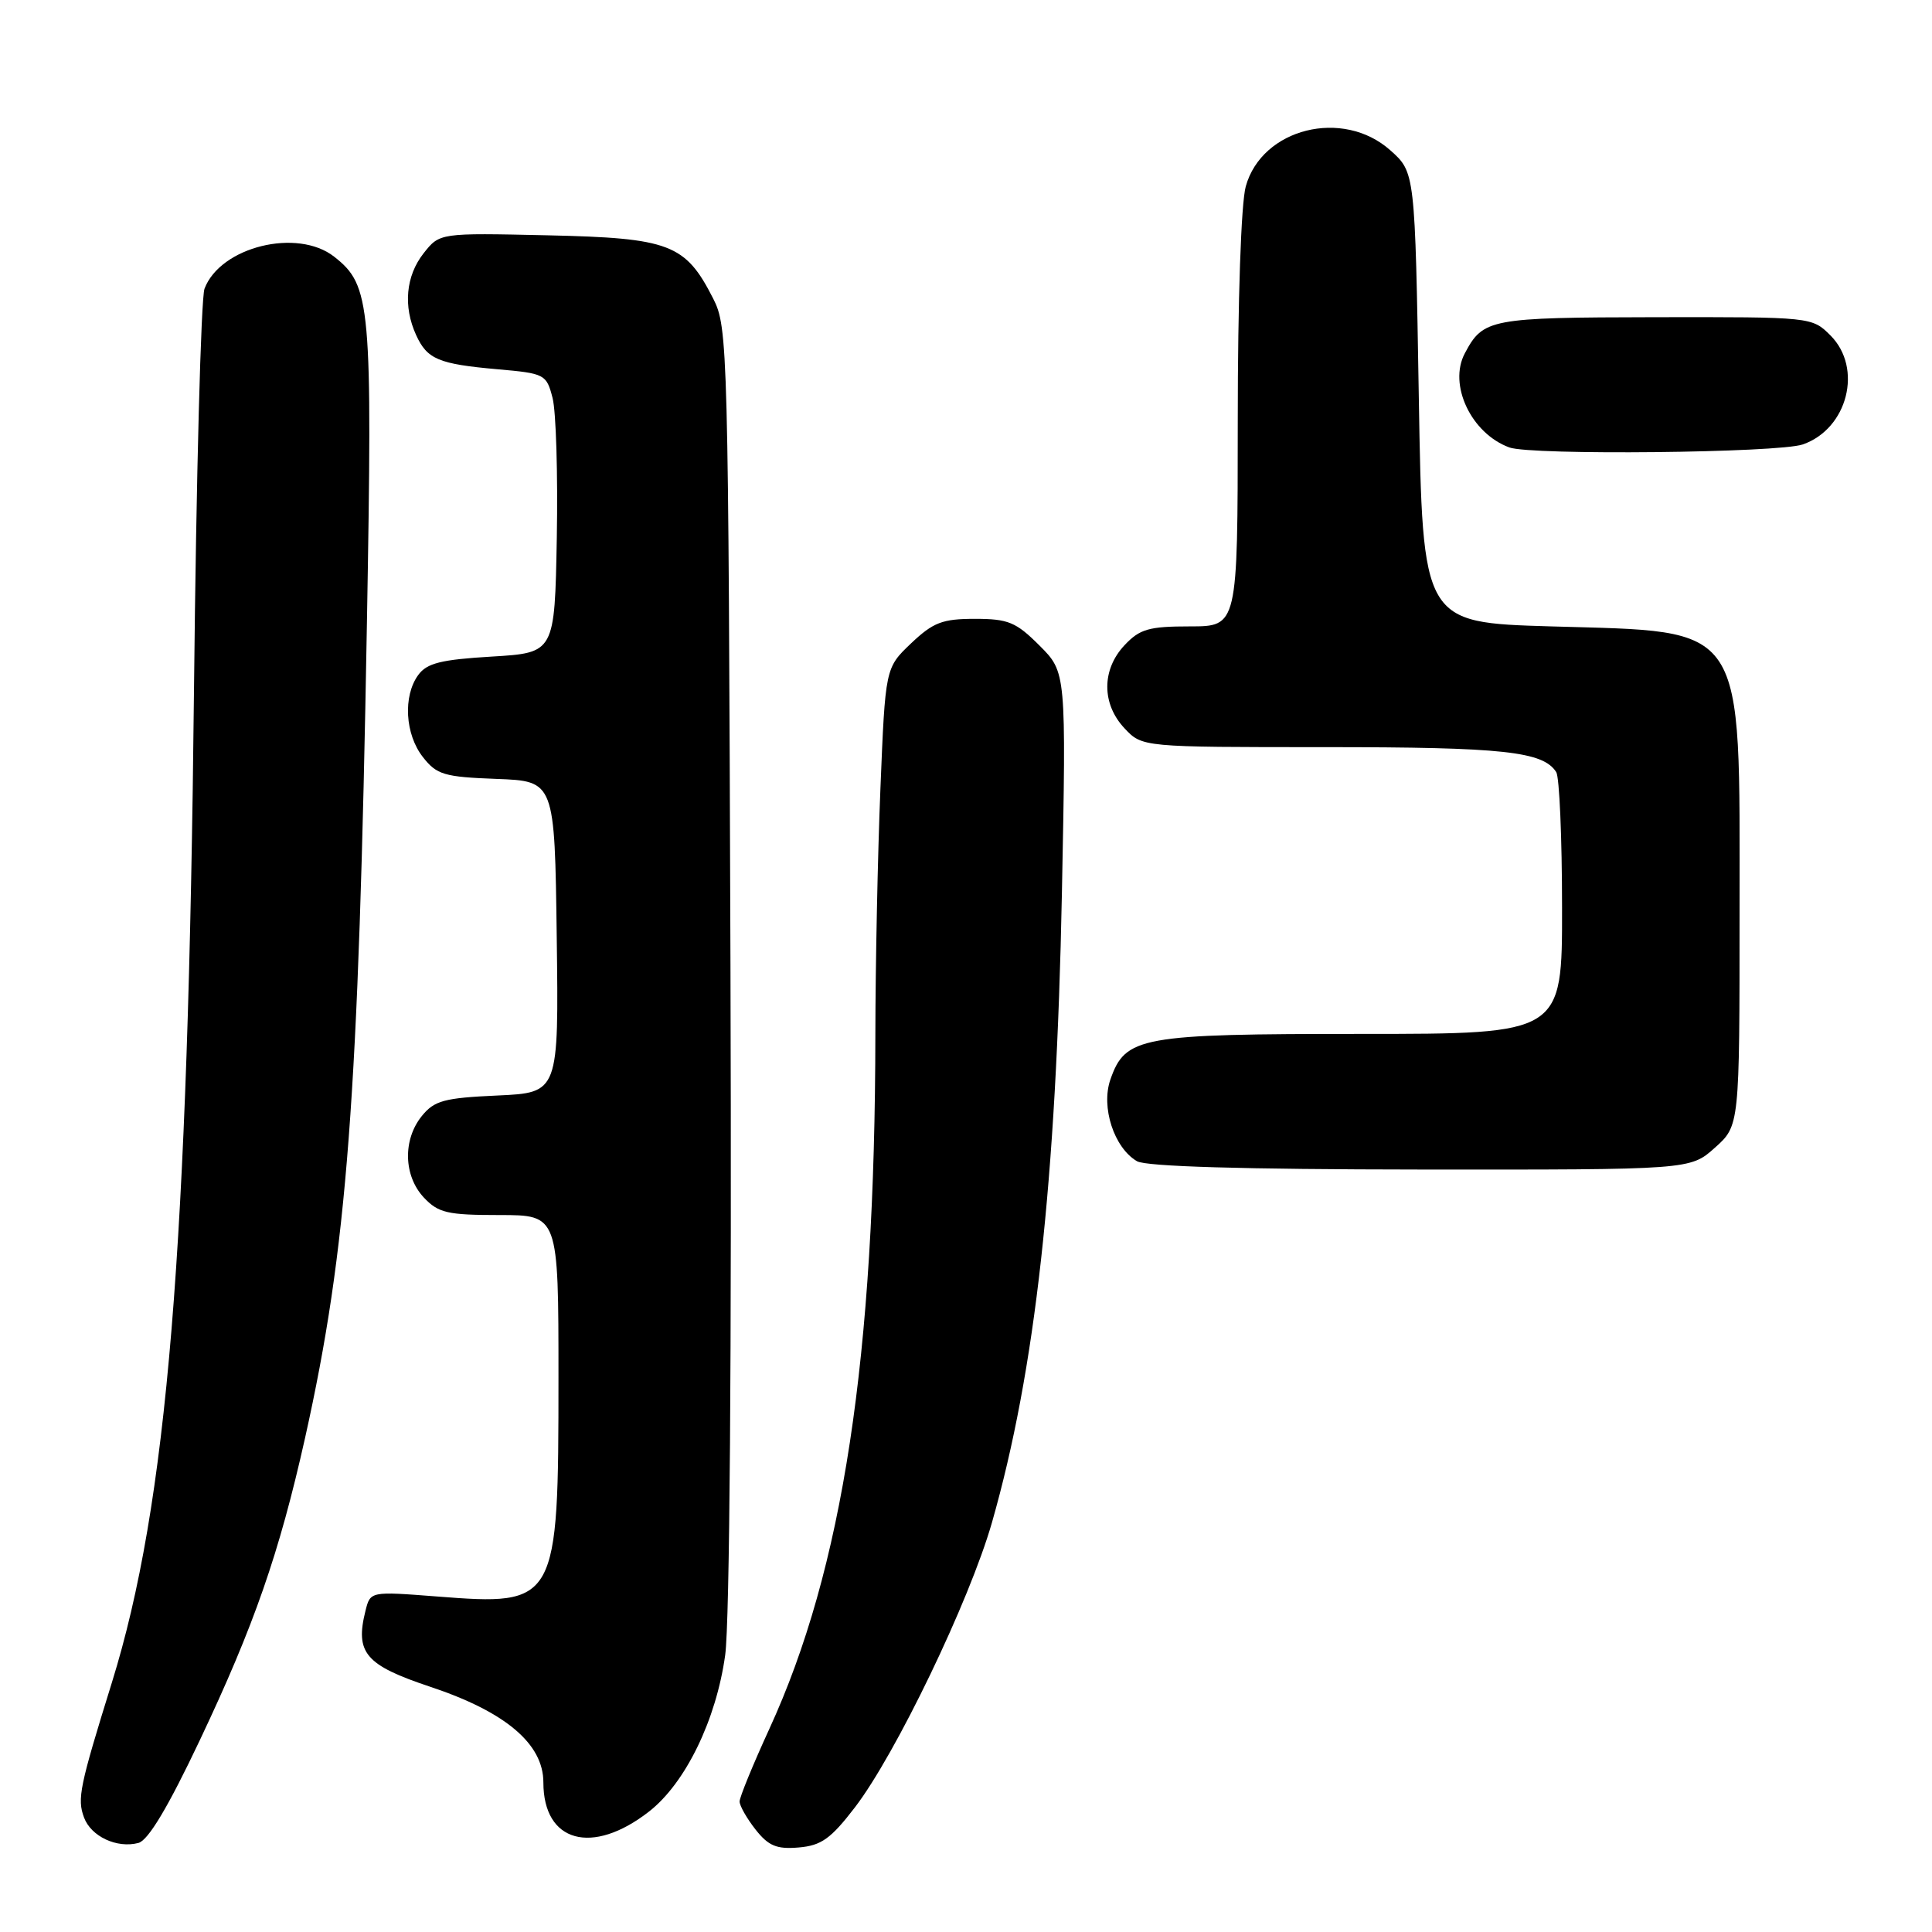 <?xml version="1.0" encoding="UTF-8" standalone="no"?>
<!DOCTYPE svg PUBLIC "-//W3C//DTD SVG 1.1//EN" "http://www.w3.org/Graphics/SVG/1.1/DTD/svg11.dtd" >
<svg xmlns="http://www.w3.org/2000/svg" xmlns:xlink="http://www.w3.org/1999/xlink" version="1.1" viewBox="0 0 256 256">
 <g >
 <path fill="currentColor"
d=" M 26.47 230.60 C 33.68 215.39 37.01 205.79 40.43 190.50 C 46.01 165.44 47.52 145.63 48.62 82.47 C 49.36 40.28 49.14 37.83 44.29 34.02 C 39.41 30.18 29.21 32.69 27.10 38.25 C 26.63 39.49 26.00 63.22 25.71 91.00 C 24.93 165.75 22.17 199.26 14.83 222.93 C 10.54 236.74 10.21 238.34 11.13 240.82 C 12.06 243.34 15.49 244.95 18.34 244.20 C 19.64 243.86 22.28 239.45 26.47 230.60 Z  M 113.27 239.50 C 118.69 232.44 128.47 212.11 131.44 201.74 C 137.18 181.63 139.96 156.67 140.71 118.29 C 141.28 89.08 141.28 89.08 137.74 85.54 C 134.63 82.43 133.60 82.00 129.17 82.00 C 124.87 82.00 123.65 82.47 120.72 85.25 C 117.31 88.50 117.31 88.50 116.66 104.50 C 116.30 113.30 116.00 127.92 115.99 137.00 C 115.96 179.83 111.68 207.89 101.94 229.09 C 99.77 233.82 98.00 238.14 98.00 238.71 C 98.00 239.27 98.95 240.94 100.11 242.42 C 101.83 244.60 102.91 245.05 105.83 244.80 C 108.82 244.55 110.09 243.64 113.27 239.50 Z  M 86.00 240.04 C 90.83 236.27 94.90 227.90 96.09 219.31 C 96.69 214.97 96.96 179.40 96.79 127.85 C 96.51 45.78 96.45 43.39 94.50 39.56 C 90.82 32.33 88.77 31.54 72.56 31.18 C 58.26 30.86 58.26 30.86 56.13 33.56 C 53.77 36.56 53.40 40.60 55.14 44.40 C 56.60 47.60 58.10 48.24 65.94 48.93 C 72.19 49.48 72.41 49.59 73.22 52.74 C 73.68 54.52 73.93 62.85 73.78 71.24 C 73.50 86.50 73.50 86.50 65.17 87.00 C 58.43 87.40 56.56 87.87 55.42 89.44 C 53.38 92.23 53.67 97.31 56.04 100.32 C 57.87 102.66 58.86 102.95 65.79 103.21 C 73.50 103.50 73.50 103.50 73.77 124.14 C 74.04 144.79 74.04 144.79 65.92 145.16 C 58.85 145.48 57.56 145.83 55.90 147.87 C 53.35 151.02 53.47 155.81 56.17 158.69 C 58.09 160.72 59.29 161.00 66.17 161.00 C 74.00 161.00 74.00 161.00 74.00 182.53 C 74.00 212.49 73.83 212.79 57.88 211.54 C 49.07 210.86 49.07 210.86 48.43 213.43 C 47.03 219.02 48.41 220.64 57.02 223.51 C 66.99 226.83 72.00 231.07 72.00 236.18 C 72.00 244.13 78.47 245.91 86.00 240.04 Z  M 227.23 152.08 C 230.50 149.16 230.50 149.16 230.50 120.83 C 230.50 82.05 231.64 83.77 205.50 83.00 C 188.50 82.50 188.50 82.50 188.00 52.67 C 187.50 22.83 187.50 22.83 184.23 19.92 C 177.95 14.31 167.21 16.99 165.07 24.70 C 164.45 26.94 164.01 39.71 164.01 55.75 C 164.00 83.00 164.00 83.00 157.67 83.00 C 152.23 83.00 151.02 83.35 149.01 85.49 C 145.96 88.73 145.96 93.27 149.01 96.51 C 151.35 99.00 151.35 99.00 175.61 99.00 C 199.23 99.00 204.47 99.57 206.21 102.31 C 206.63 102.97 206.98 111.04 206.98 120.25 C 207.00 137.00 207.00 137.00 180.45 137.00 C 151.06 137.00 149.12 137.35 147.13 143.05 C 145.86 146.71 147.62 152.10 150.66 153.87 C 151.87 154.57 164.68 154.95 188.23 154.97 C 223.97 155.00 223.97 155.00 227.23 152.08 Z  M 238.88 58.89 C 244.83 56.82 246.87 48.78 242.55 44.45 C 240.09 42.00 240.06 42.00 219.30 42.03 C 197.42 42.07 196.53 42.23 194.10 46.81 C 191.88 50.97 194.94 57.44 200.00 59.29 C 202.90 60.35 235.66 60.01 238.88 58.89 Z "/>
</g>
</svg>